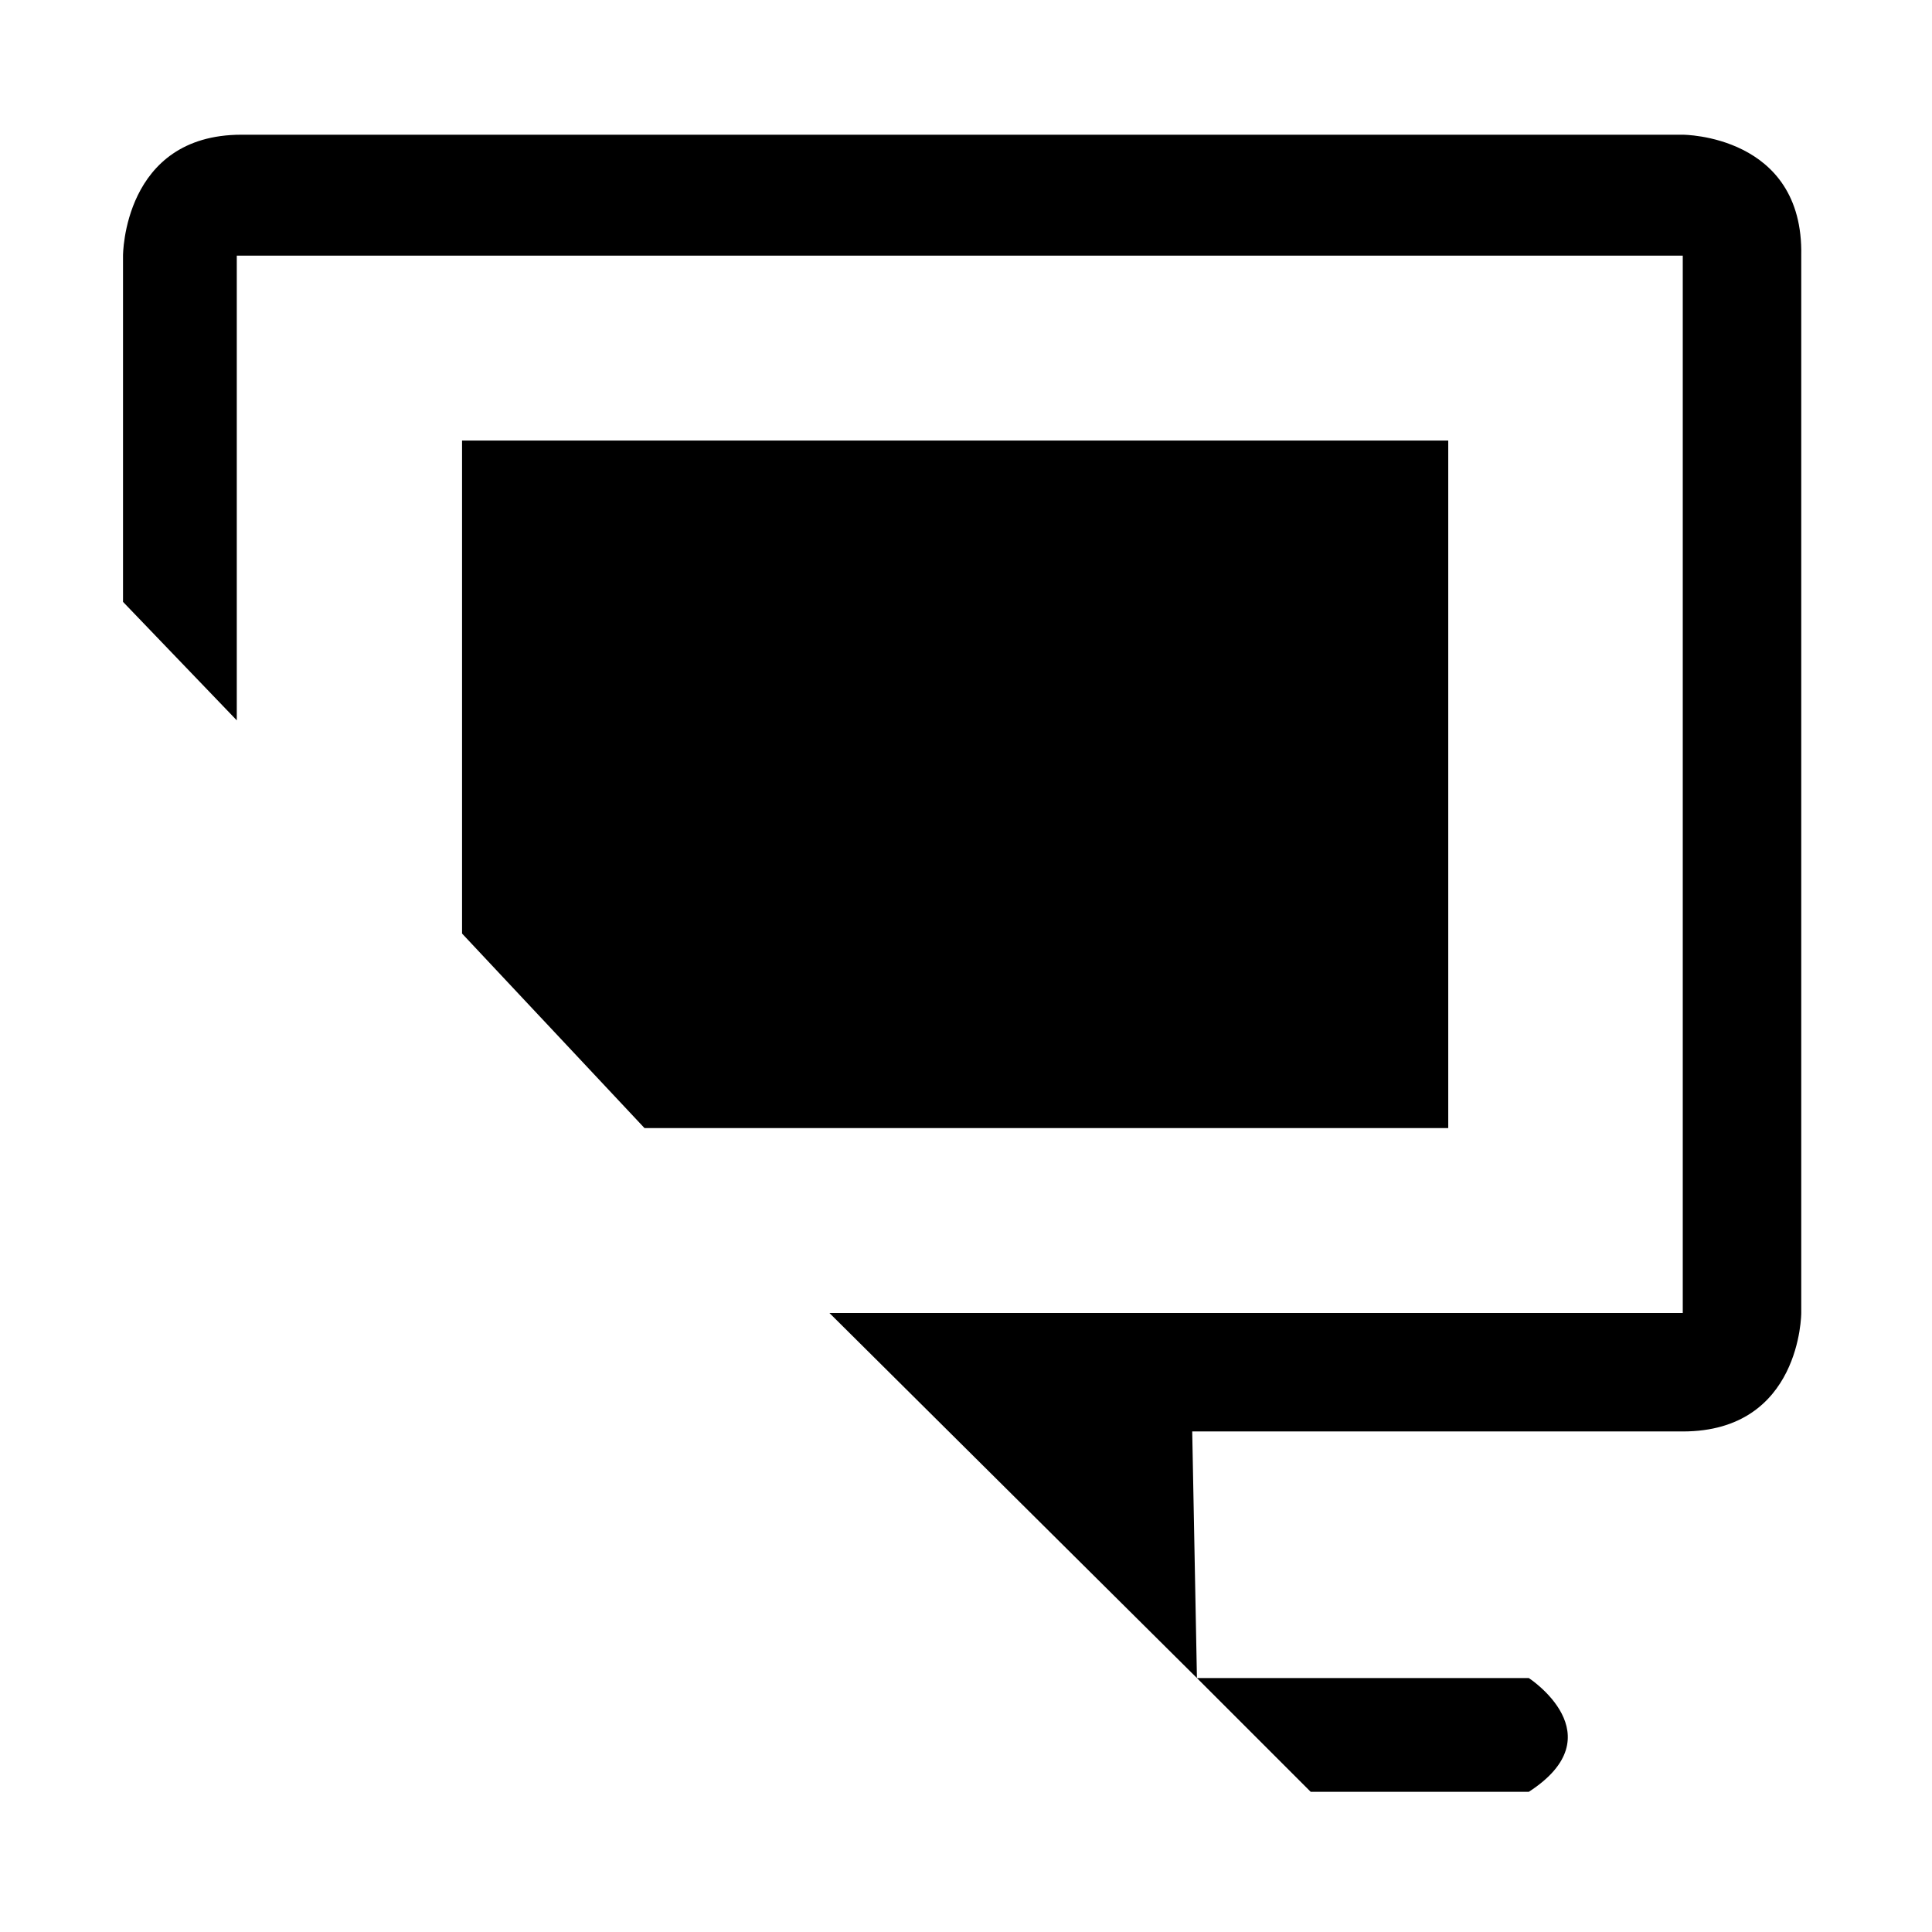 <svg t="1691052154924" class="icon" viewBox="0 0 1024 1024" version="1.1" xmlns="http://www.w3.org/2000/svg"
     p-id="12464" width="200" height="200">
    <path d="M125.5 381.8L65.2 319V135.5s0-64.1 62.8-64.1h763.9s64.1 0 62.8 64.1v560.4s0 62.8-62.8 62.8h-260l2.5 130.7-194.8-193.5h452.3V135.5H125.5v246.3z m0 0"
          p-id="12465"></path>
    <path d="M244.9 494.8V233.5h522.7v364.4h-426zM634.4 889.4h175.9s46.5 30.2 0 60.3H694.7l-60.3-60.3z"
          p-id="12466"></path>
</svg>